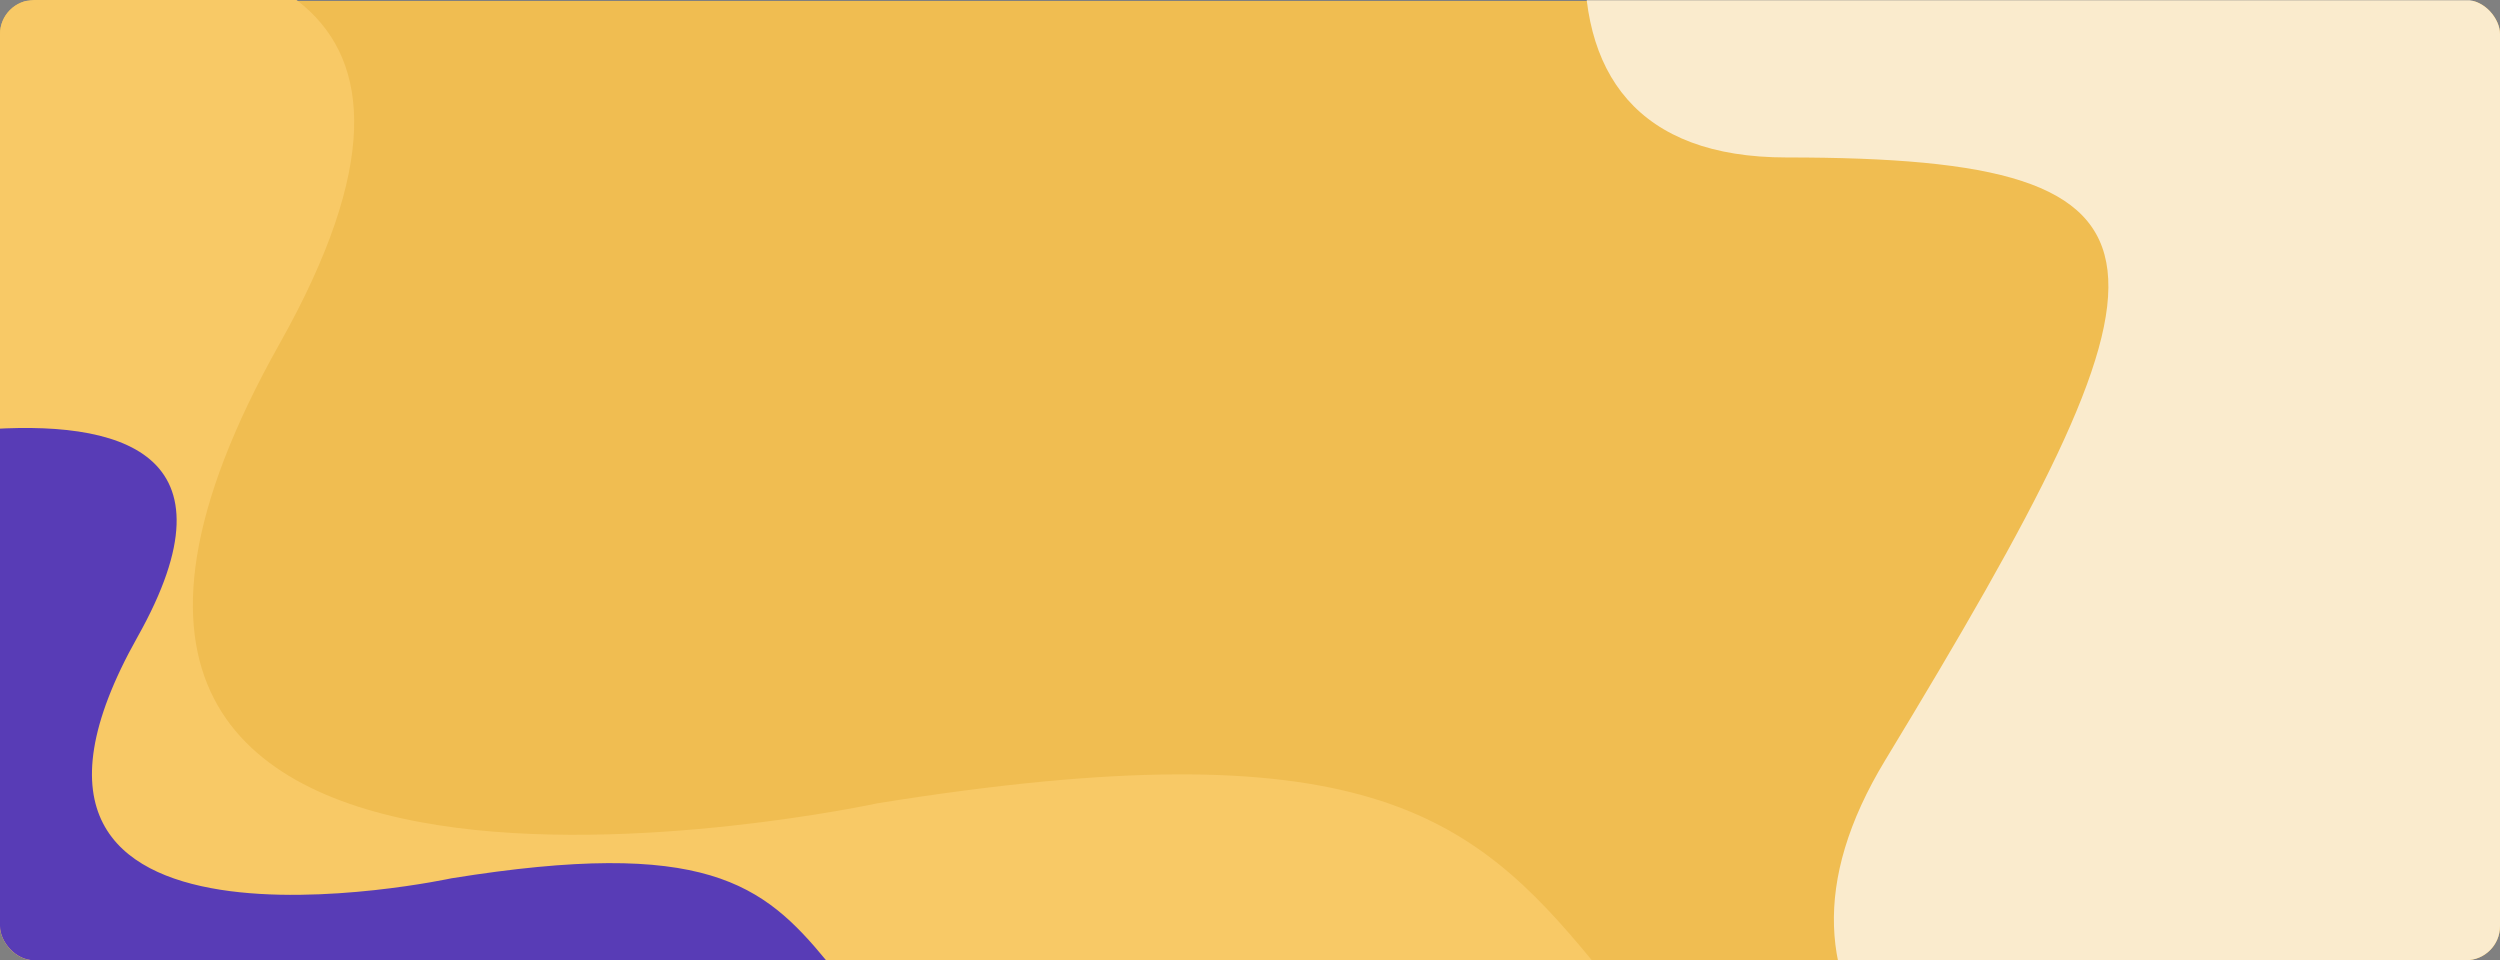 <svg xmlns="http://www.w3.org/2000/svg" xmlns:xlink="http://www.w3.org/1999/xlink" width="1320" height="507" viewBox="0 0 1320 507">
  <rect x="0" y="0" width="1320" height="507" fill="#808080" stroke="none"/>
  <defs>
    <clipPath id="clip-path">
      <rect id="Rectángulo_34075" data-name="Rectángulo 34075" width="1320" height="507" rx="18" transform="translate(-12619 -12328)" fill="#faebcd"/>
    </clipPath>
    <clipPath id="clip-path-2">
      <rect id="Rectángulo_34074" data-name="Rectángulo 34074" width="1341.994" height="507.409" transform="translate(541.013 -1811.473)" fill="none"/>
    </clipPath>
  </defs>
  <g id="Enmascarar_grupo_51" data-name="Enmascarar grupo 51" transform="translate(12619 12328)" clip-path="url(#clip-path)">
    <g id="Grupo_80818" data-name="Grupo 80818" transform="translate(-13170.359 -10516.404)">
      <path id="Trazado_115394" data-name="Trazado 115394" d="M0,0H1342.3V507H0Z" transform="translate(540.703 -1811.064)" fill="#f0bd51"/>
      <path id="Trazado_115395" data-name="Trazado 115395" d="M1014.289-1277.7s-514.752,111.45-315.591-242.72c105.006-186.733-18.115-219.257-158-208.277v534.377h851.279C1327.891-1272.331,1269.445-1318.78,1014.289-1277.7Z" transform="translate(0.31 -109.744)" fill="#f8c966"/>
      <g id="Grupo_80817" data-name="Grupo 80817">
        <g id="Grupo_80816" data-name="Grupo 80816" clip-path="url(#clip-path-2)">
          <g id="Grupo_80815" data-name="Grupo 80815" transform="translate(2892.334 -226.355) rotate(-90)">
            <path id="Trazado_115396" data-name="Trazado 115396" d="M1882.422-1393.754c-204.5-131.9-380.318-160.57-380.318-3.973,0,221.681-53.036,212.987-318.216,52.159C1053.734-1424.5,977.905-1318.45,934.4-1190v266.669h948.018Z" fill="#faebcd" fill-rule="evenodd"/>
          </g>
        </g>
      </g>
      <path id="Trazado_115397" data-name="Trazado 115397" d="M789.352-1492.81s-270.262,58.515-165.7-127.436c55.132-98.041-9.511-115.117-82.953-109.352v280.566h446.95C954-1489.991,923.317-1514.378,789.352-1492.81Z" transform="translate(0.31 144.968)" fill="#583cb6"/>
    </g>
  </g>
</svg>
